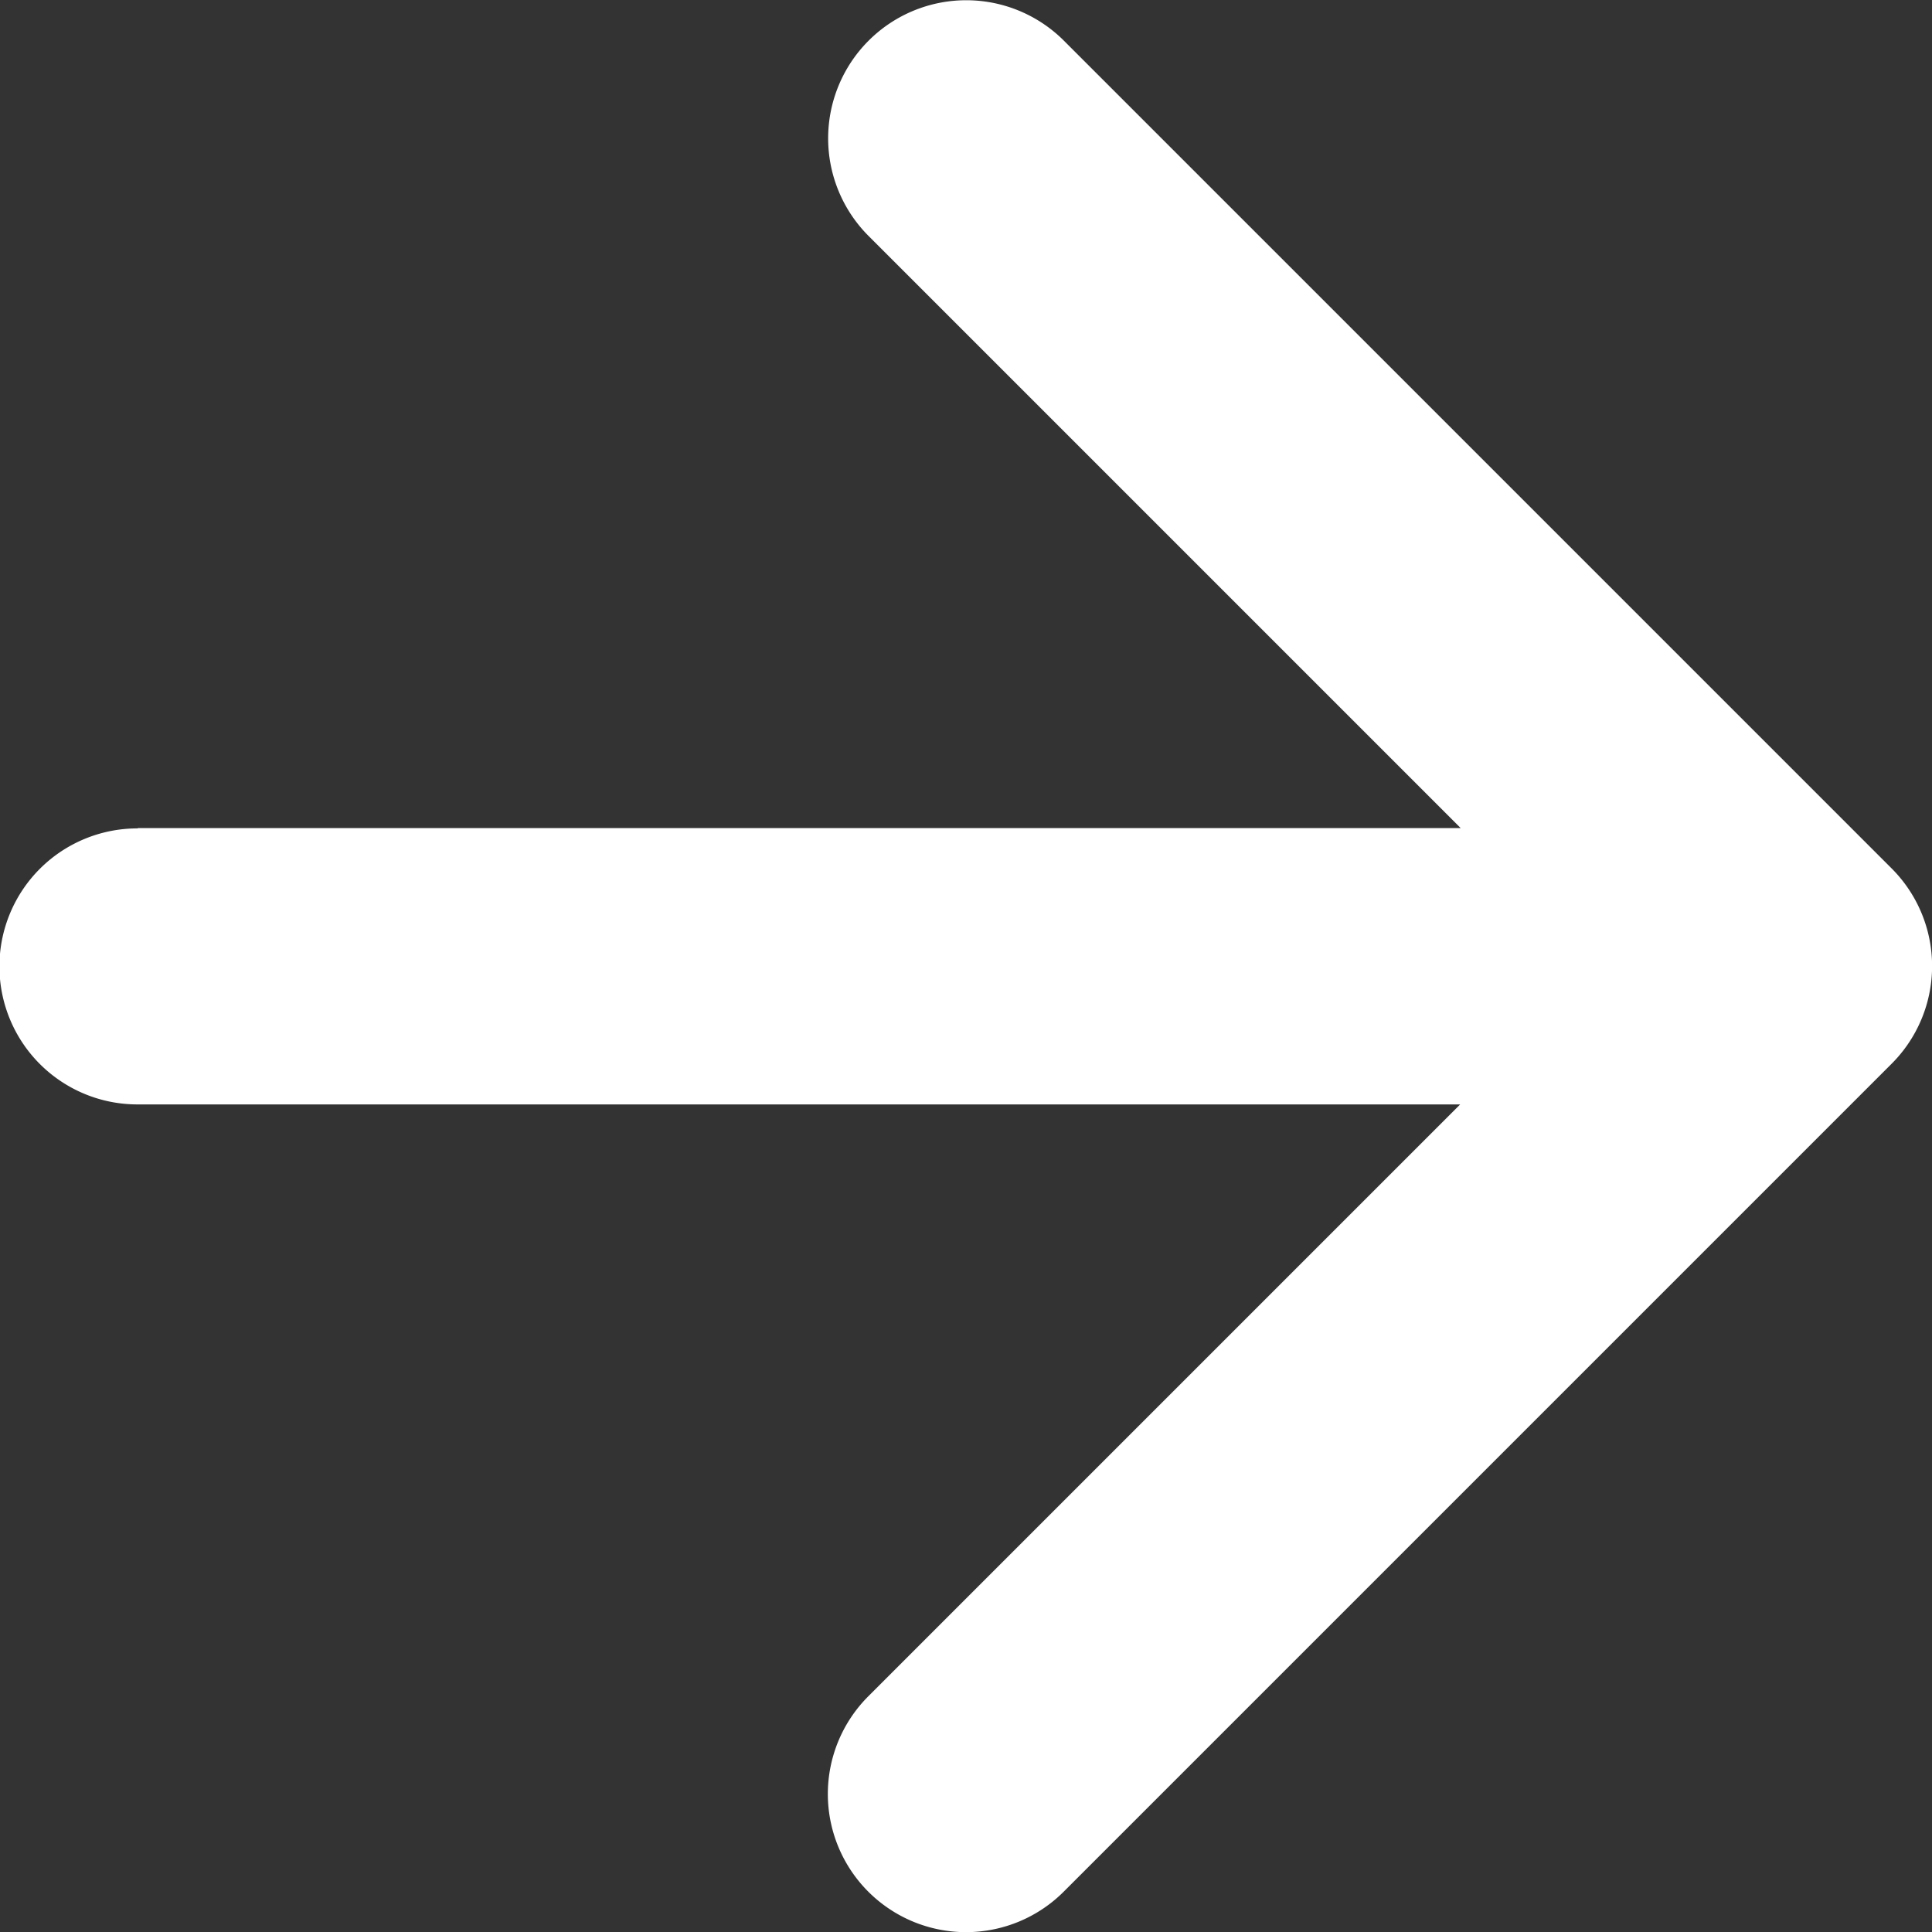 <svg xmlns="http://www.w3.org/2000/svg" width="11.752" height="11.753" viewBox="0 0 11.752 11.753">
  <rect x="0" y="0" width="11.752" height="11.753" fill="#333333" stroke="none"/>
  <path id="Unión_1" data-name="Unión 1" d="M5.037,10.912V2.867l-3.6,3.6A.84.84,0,0,1,.246,5.282L5.282.246a.84.84,0,0,1,1.189,0l5.036,5.036a.84.84,0,1,1-1.189,1.188l-3.6-3.6v8.046a.839.839,0,0,1-1.679,0Z" transform="translate(11.752) rotate(90)" fill="#fff"/>
</svg>
